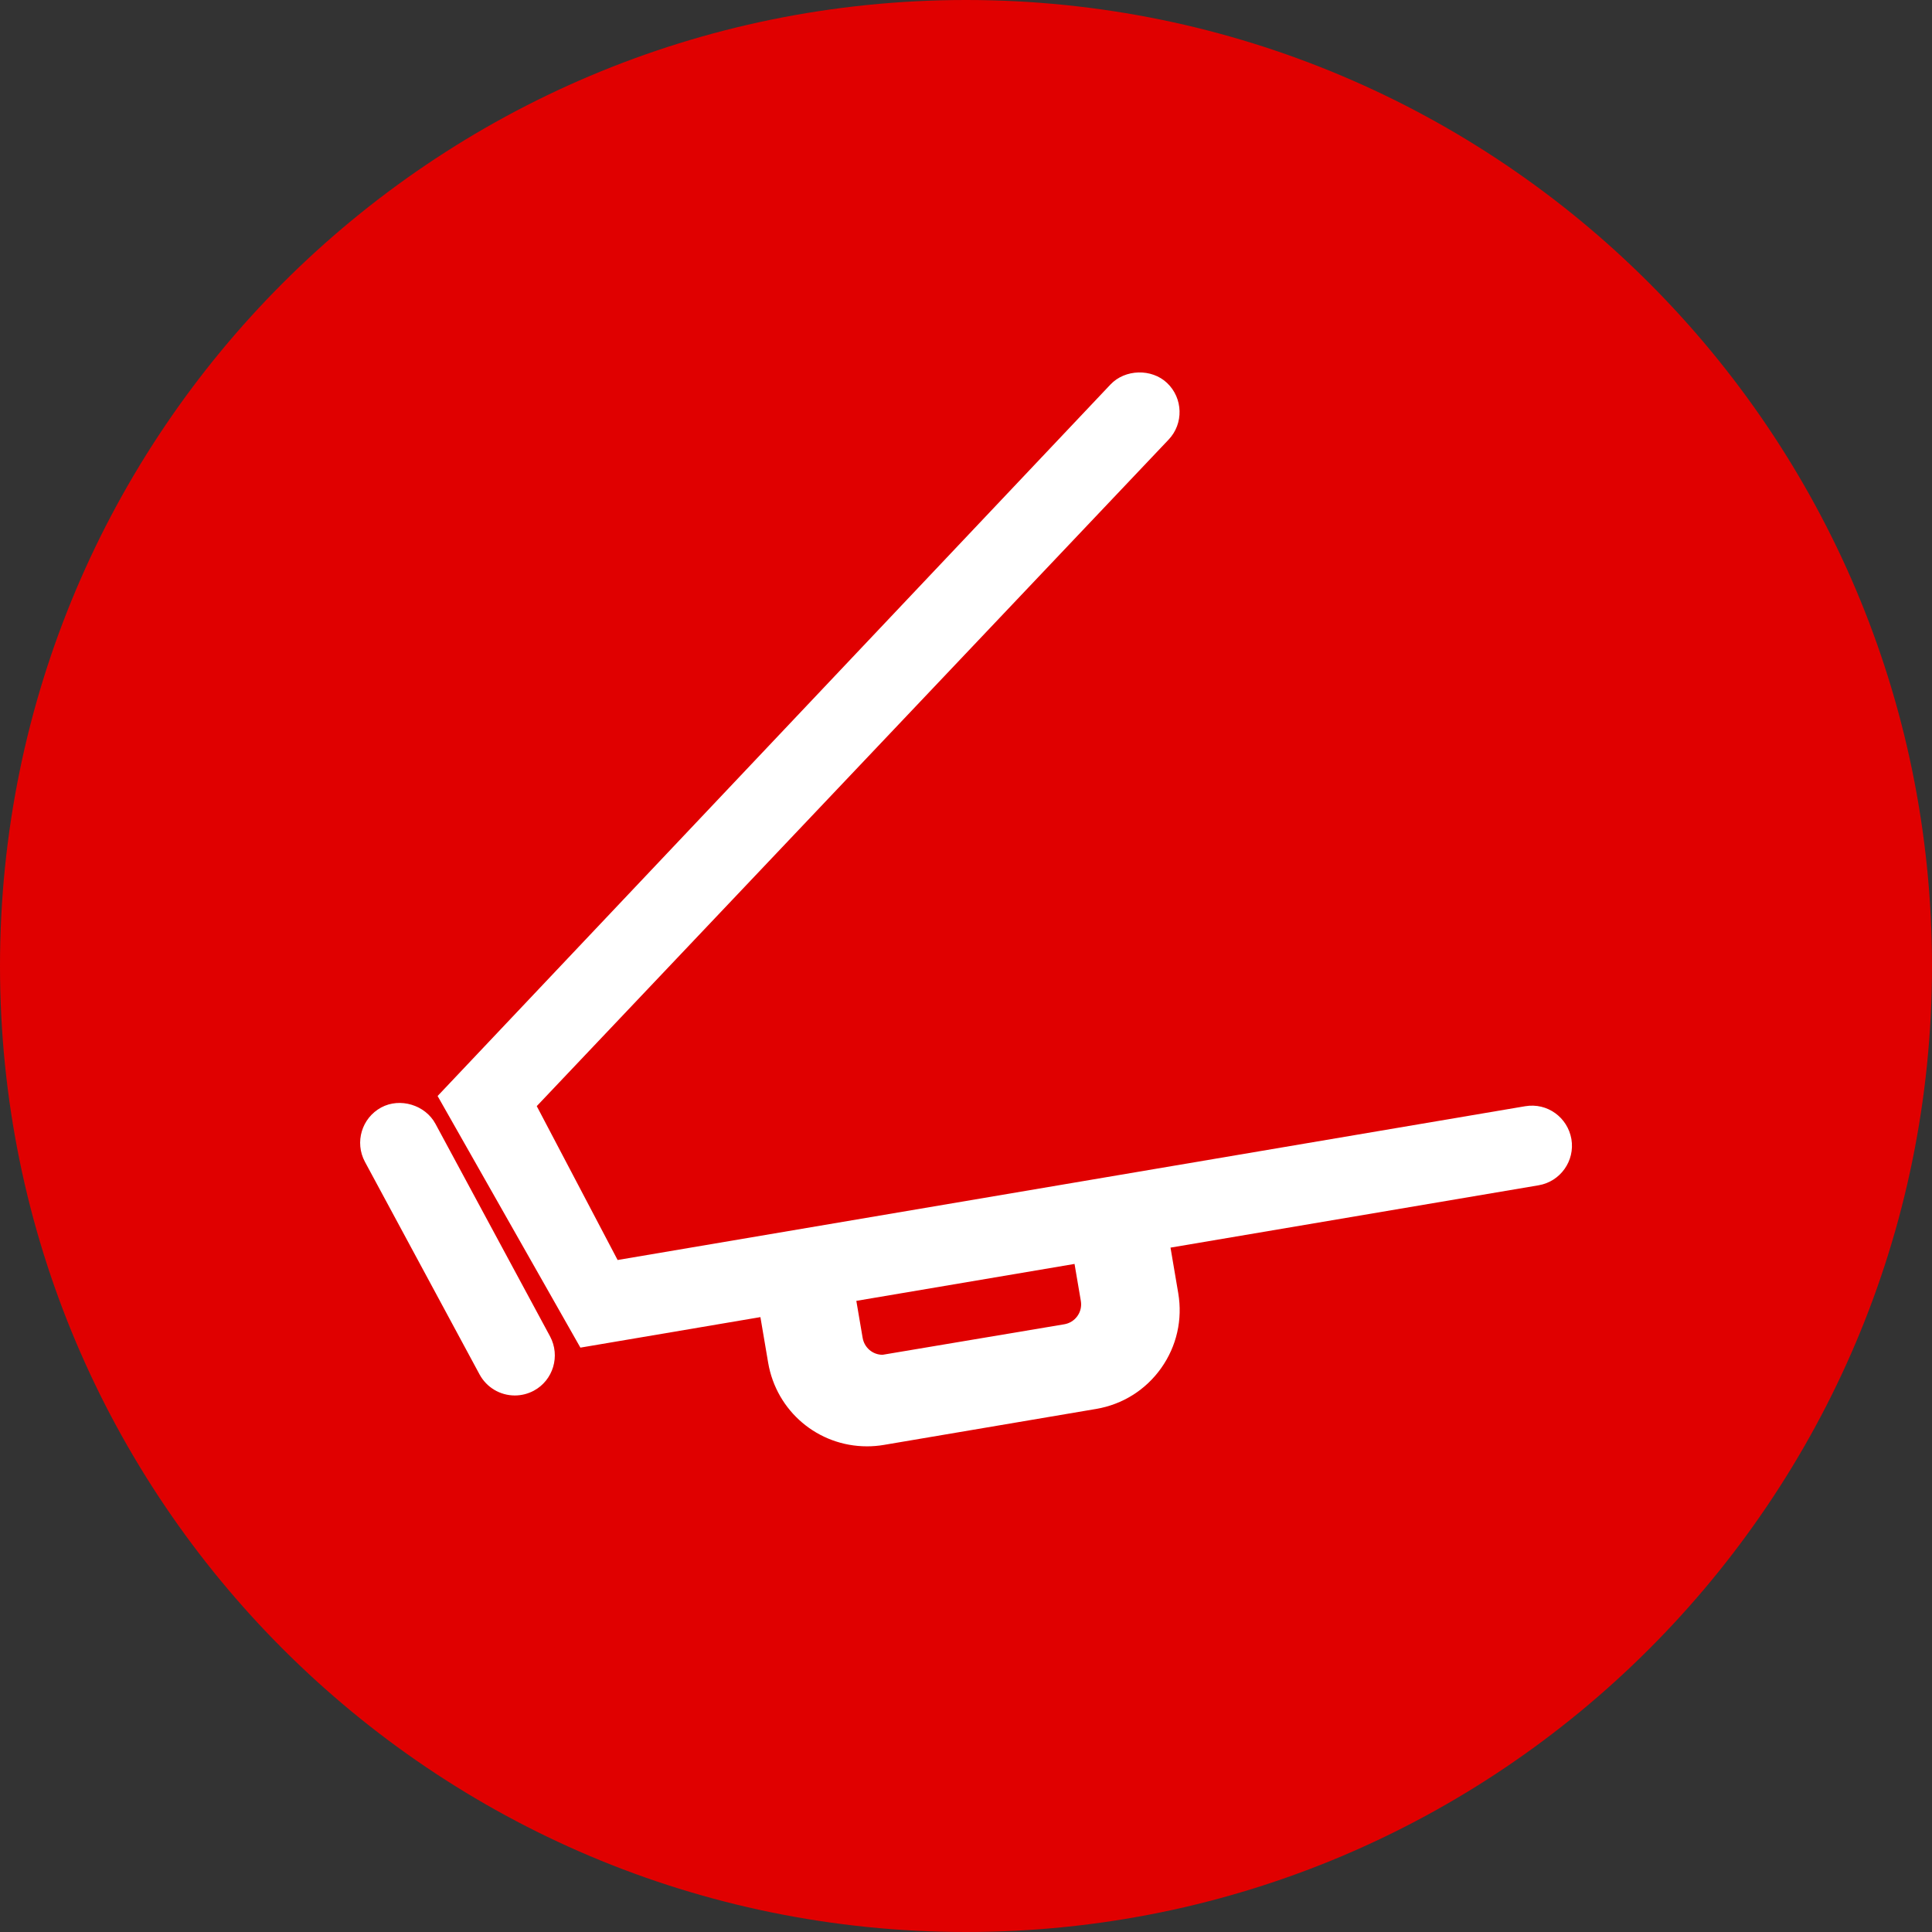 <?xml version="1.0" encoding="utf-8"?>
<!-- Generator: Adobe Illustrator 17.0.0, SVG Export Plug-In . SVG Version: 6.00 Build 0)  -->
<!DOCTYPE svg PUBLIC "-//W3C//DTD SVG 1.1//EN" "http://www.w3.org/Graphics/SVG/1.1/DTD/svg11.dtd">
<svg version="1.1" id="Livello_1" xmlns="http://www.w3.org/2000/svg" xmlns:xlink="http://www.w3.org/1999/xlink" x="0px" y="0px"
	 width="34px" height="34px" viewBox="0 0 34 34" enable-background="new 0 0 34 34" xml:space="preserve">
<rect x="0" y="0" width="34" height="34" fill="#333333" stroke="none"/>
<path fill-rule="evenodd" clip-rule="evenodd" fill="#E00000" d="M17,0.935C8.128,0.935,0.935,8.128,0.935,17
	S8.128,33.065,17,33.065S33.065,25.872,33.065,17S25.872,0.935,17,0.935z"/>
<path fill-rule="evenodd" clip-rule="evenodd" fill="#E00000" d="M30.322,24.527L17,16.811L3.678,24.527
	C6.305,29.168,11.286,32.3,17,32.3S27.695,29.168,30.322,24.527z"/>
<path fill-rule="evenodd" clip-rule="evenodd" fill="#E00000" d="M17,1.7V17l13.313,7.544C31.577,22.318,32.3,19.743,32.3,17
	C32.3,8.55,25.45,1.7,17,1.7z"/>
<path fill-rule="evenodd" clip-rule="evenodd" fill="#E00000" d="M17,17V1.7C8.55,1.7,1.7,8.55,1.7,17
	c0,2.743,0.723,5.318,1.987,7.544L17,17z"/>
<path fill-rule="evenodd" clip-rule="evenodd" fill="#E00000" d="M17,0C7.611,0,0,7.611,0,17s7.611,17,17,17s17-7.611,17-17
	S26.389,0,17,0z M17,31C9.268,31,3,24.732,3,17S9.268,3,17,3s14,6.268,14,14S24.732,31,17,31z"/>
<g>
	<path fill="#FFFFFF" d="M26.839,19.468l-15.97,2.706l-1.423-2.708L20.565,7.737c0.268-0.281,0.256-0.729-0.026-0.997
		c-0.271-0.258-0.74-0.245-0.996,0.026L7.701,19.288l2.513,4.428l3.168-0.537l0.136,0.801c0.145,0.853,0.876,1.473,1.74,1.473
		c0.098,0,0.197-0.008,0.297-0.025l3.735-0.633c0.465-0.079,0.872-0.334,1.145-0.719c0.273-0.385,0.379-0.854,0.3-1.319
		l-0.136-0.801l6.478-1.097c0.383-0.065,0.642-0.43,0.577-0.813C27.588,19.667,27.233,19.401,26.839,19.468z M19.021,22.894
		c0.016,0.094-0.005,0.189-0.061,0.267c-0.055,0.077-0.137,0.128-0.23,0.144l-3.198,0.537c-0.174,0-0.321-0.125-0.351-0.298
		l-0.111-0.651l3.84-0.65L19.021,22.894z"/>
	<path fill="#FFFFFF" d="M7.663,19.777c-0.178-0.331-0.622-0.467-0.955-0.287c-0.342,0.185-0.47,0.613-0.286,0.956l2.017,3.741
		c0.124,0.229,0.361,0.371,0.621,0.371c0.116,0,0.231-0.029,0.334-0.084c0.342-0.184,0.47-0.613,0.286-0.956L7.663,19.777z"/>
</g>
</svg>
